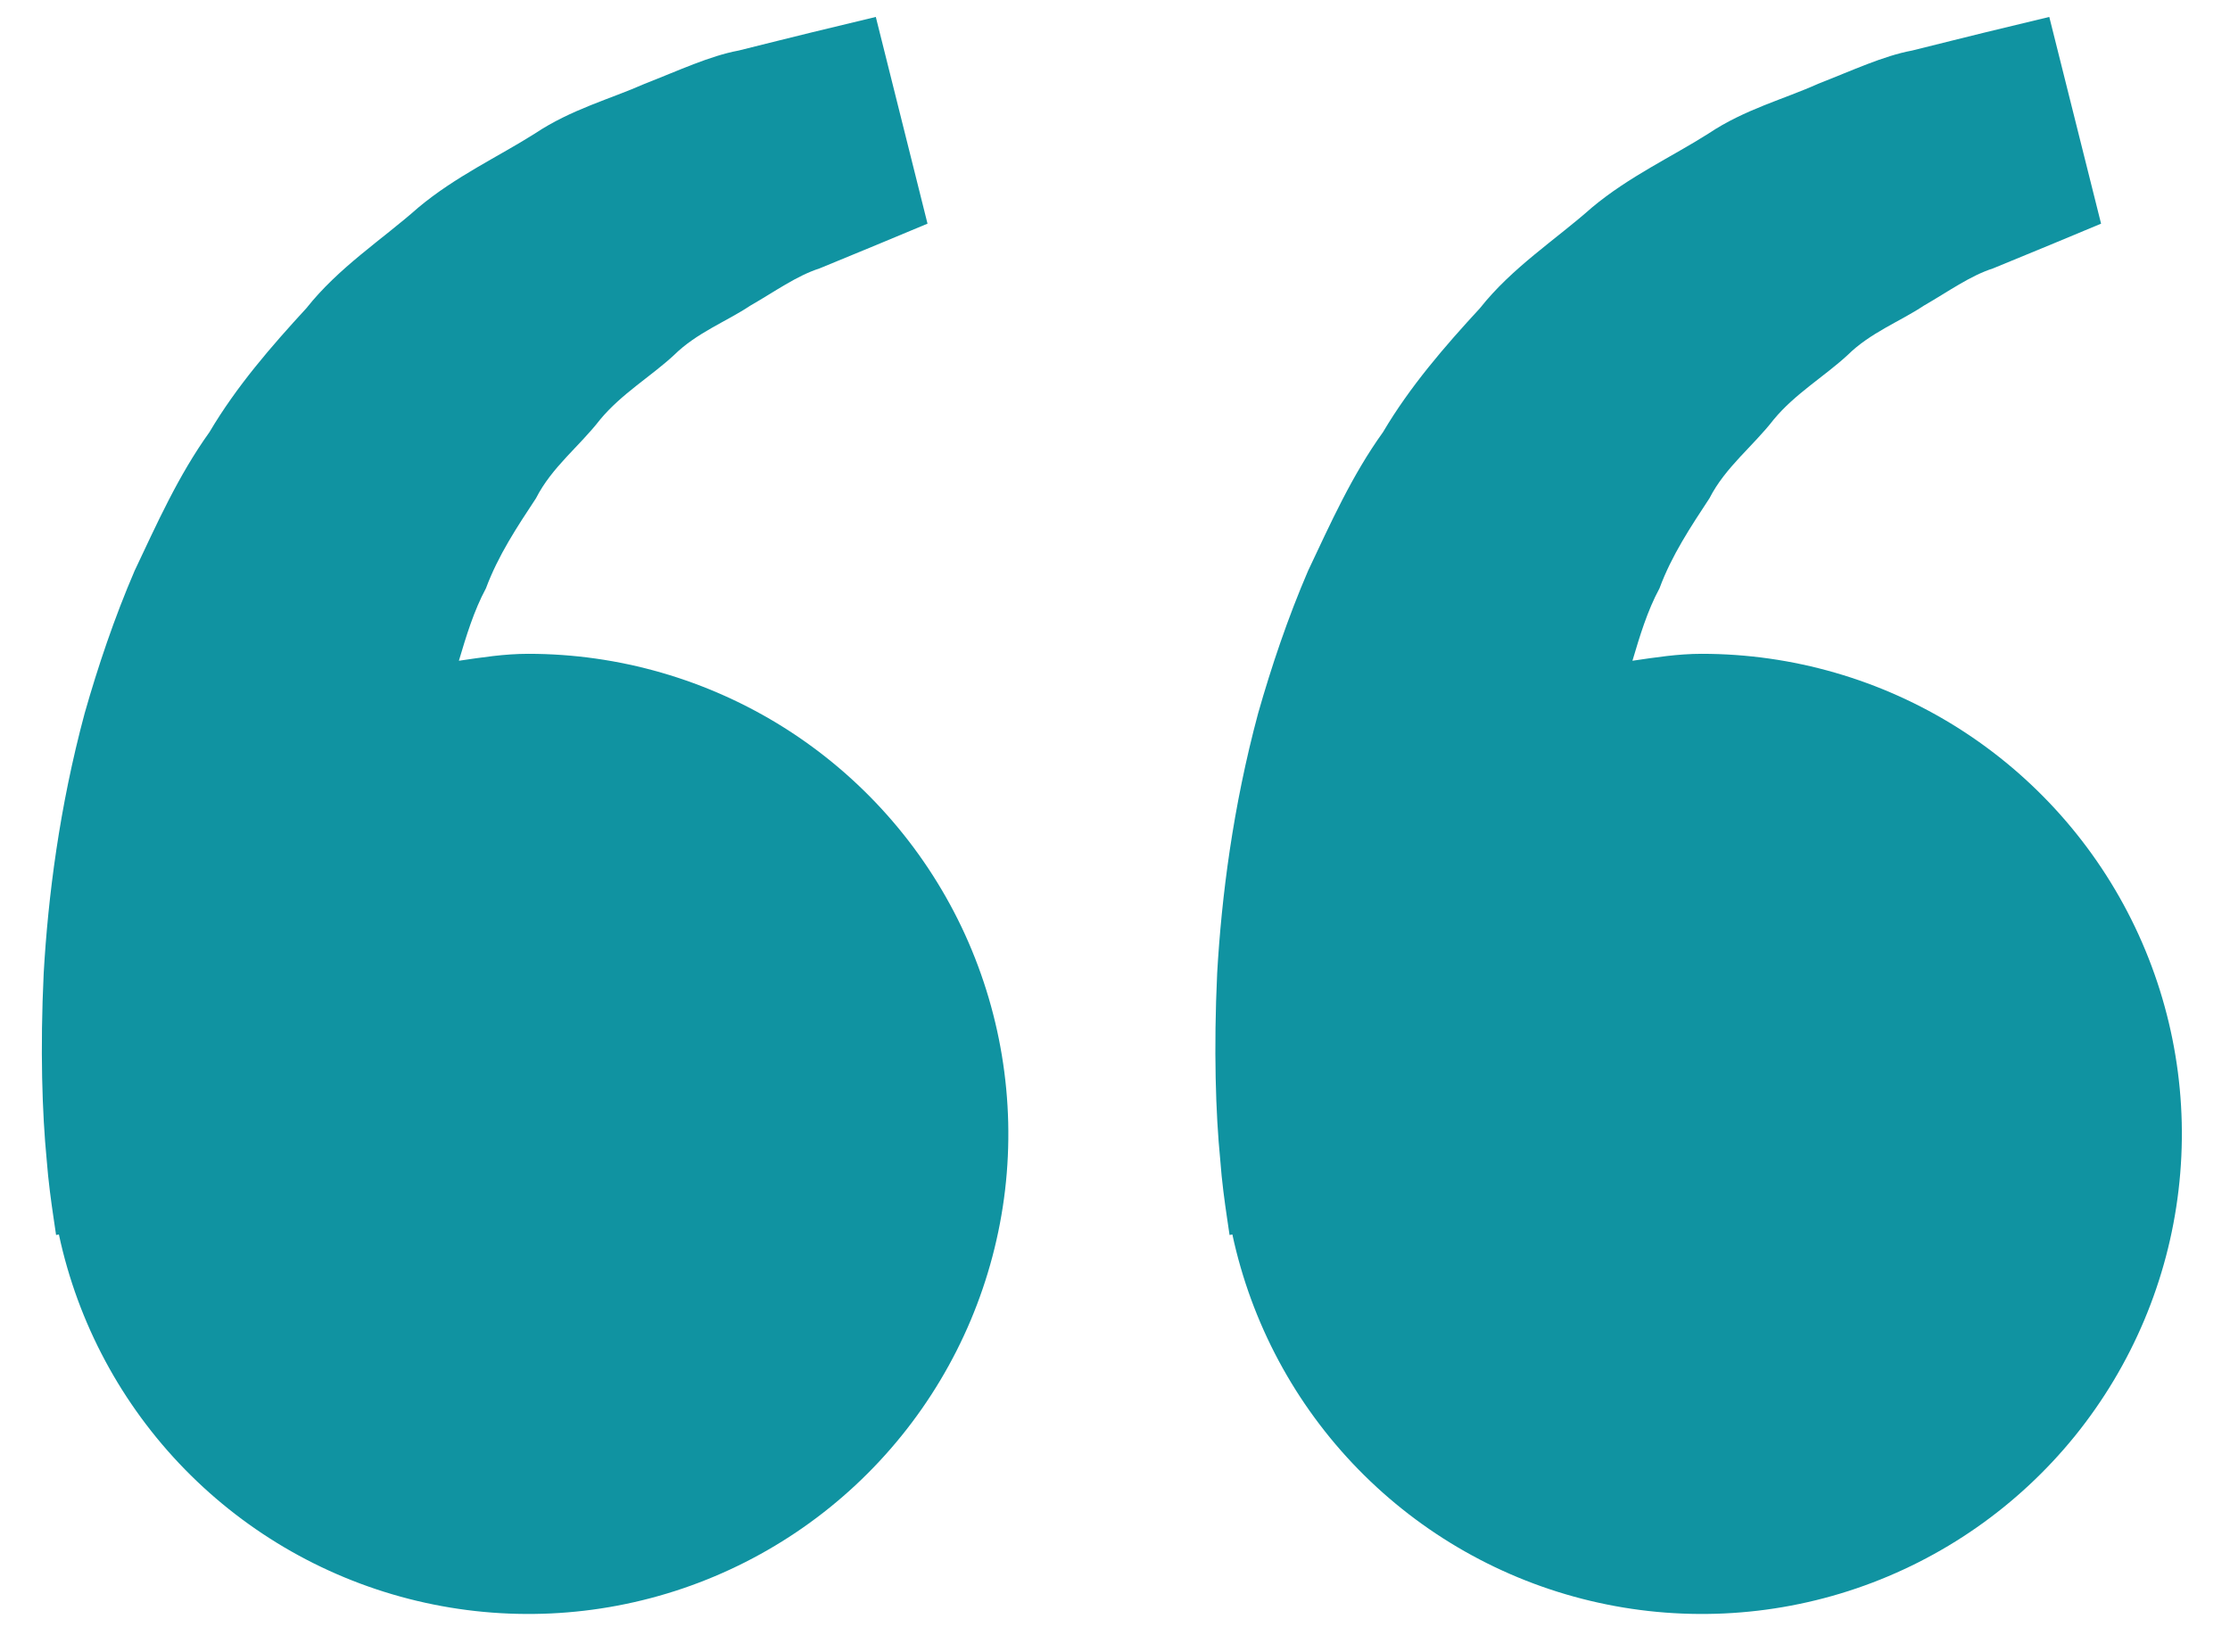 <svg width="27" height="20" viewBox="0 0 27 20" fill="none" xmlns="http://www.w3.org/2000/svg">
<path d="M6.396 7.916C6.108 7.916 5.831 7.96 5.556 8C5.645 7.701 5.737 7.396 5.884 7.122C6.032 6.724 6.261 6.379 6.49 6.032C6.681 5.656 7.018 5.401 7.266 5.08C7.526 4.767 7.88 4.559 8.16 4.3C8.435 4.028 8.796 3.893 9.082 3.702C9.382 3.53 9.643 3.34 9.922 3.25L10.618 2.963L11.23 2.708L10.604 0.205L9.833 0.391C9.586 0.453 9.285 0.525 8.943 0.612C8.593 0.677 8.22 0.853 7.804 1.015C7.393 1.198 6.918 1.322 6.476 1.617C6.032 1.898 5.519 2.134 5.067 2.511C4.629 2.899 4.101 3.237 3.71 3.731C3.284 4.194 2.863 4.679 2.536 5.232C2.158 5.759 1.901 6.338 1.63 6.91C1.384 7.482 1.187 8.067 1.025 8.636C0.719 9.775 0.582 10.857 0.529 11.784C0.485 12.711 0.511 13.482 0.565 14.04C0.585 14.304 0.621 14.559 0.647 14.736L0.679 14.953L0.713 14.946C0.942 16.019 1.471 17.005 2.238 17.79C3.005 18.575 3.978 19.127 5.046 19.382C6.113 19.637 7.231 19.585 8.27 19.231C9.309 18.877 10.226 18.237 10.916 17.383C11.606 16.53 12.04 15.499 12.169 14.409C12.297 13.319 12.114 12.215 11.642 11.224C11.169 10.234 10.425 9.398 9.497 8.812C8.568 8.227 7.493 7.916 6.396 7.916ZM20.604 7.916C20.316 7.916 20.04 7.96 19.765 8C19.854 7.701 19.945 7.396 20.093 7.122C20.24 6.724 20.47 6.379 20.698 6.032C20.89 5.656 21.227 5.401 21.475 5.08C21.734 4.767 22.088 4.559 22.369 4.3C22.644 4.028 23.004 3.893 23.291 3.702C23.59 3.53 23.851 3.34 24.13 3.25L24.827 2.963L25.439 2.708L24.812 0.205L24.041 0.391C23.795 0.453 23.494 0.525 23.151 0.612C22.801 0.677 22.428 0.853 22.012 1.015C21.603 1.2 21.126 1.322 20.684 1.618C20.24 1.9 19.727 2.135 19.275 2.512C18.837 2.901 18.309 3.238 17.919 3.731C17.492 4.194 17.072 4.679 16.745 5.232C16.366 5.759 16.109 6.338 15.838 6.91C15.592 7.482 15.395 8.067 15.233 8.636C14.927 9.775 14.79 10.857 14.737 11.784C14.694 12.711 14.719 13.482 14.774 14.04C14.793 14.304 14.829 14.559 14.855 14.736L14.887 14.953L14.921 14.946C15.151 16.019 15.679 17.005 16.446 17.79C17.213 18.575 18.186 19.127 19.254 19.382C20.321 19.637 21.439 19.585 22.478 19.231C23.517 18.877 24.434 18.237 25.125 17.383C25.814 16.53 26.249 15.499 26.377 14.409C26.506 13.319 26.323 12.215 25.85 11.224C25.377 10.234 24.633 9.398 23.705 8.812C22.777 8.227 21.702 7.916 20.604 7.916Z" fill="#1093A1"/>
</svg>
